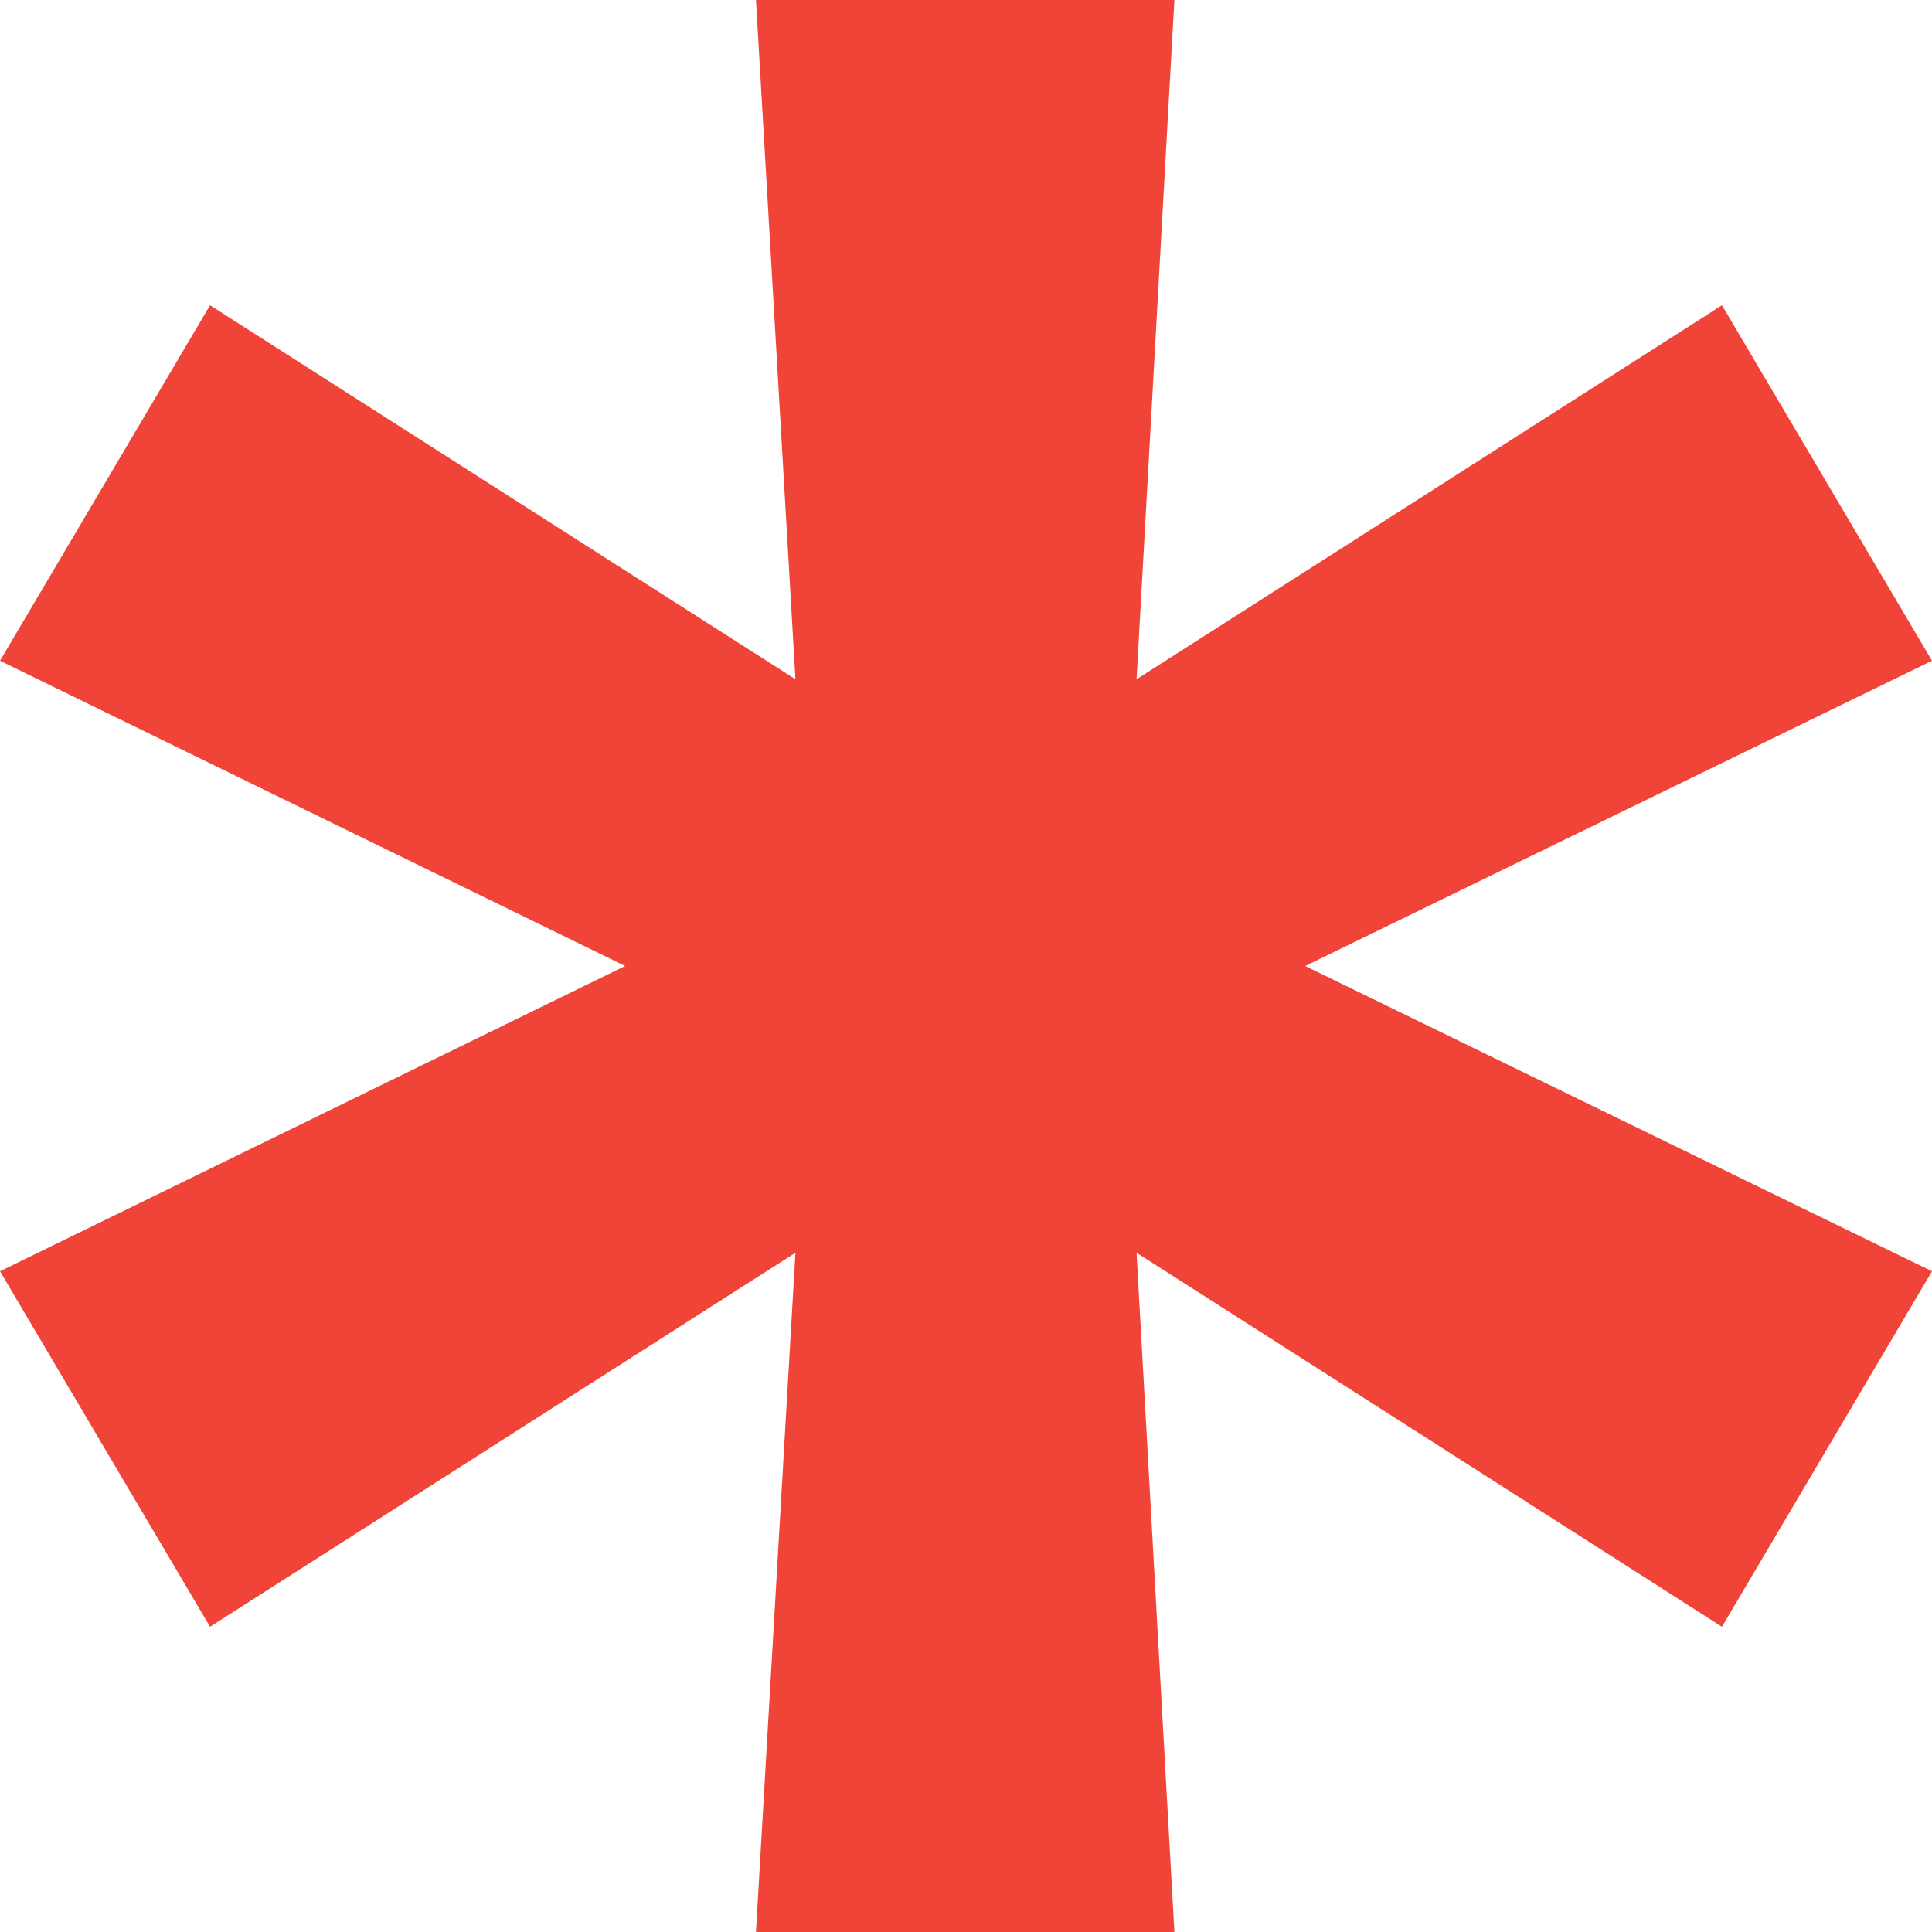 <svg width="7" height="7" viewBox="0 0 7 7" fill="none" xmlns="http://www.w3.org/2000/svg">
<path d="M2.739 7L2.882 4.539L0.761 5.894L0 4.606L2.265 3.5L0 2.394L0.761 1.106L2.882 2.461L2.739 0H4.255L4.118 2.461L6.239 1.106L7 2.394L4.729 3.5L7 4.606L6.239 5.894L4.118 4.539L4.255 7H2.739Z" fill="#F04438"/>
</svg>
